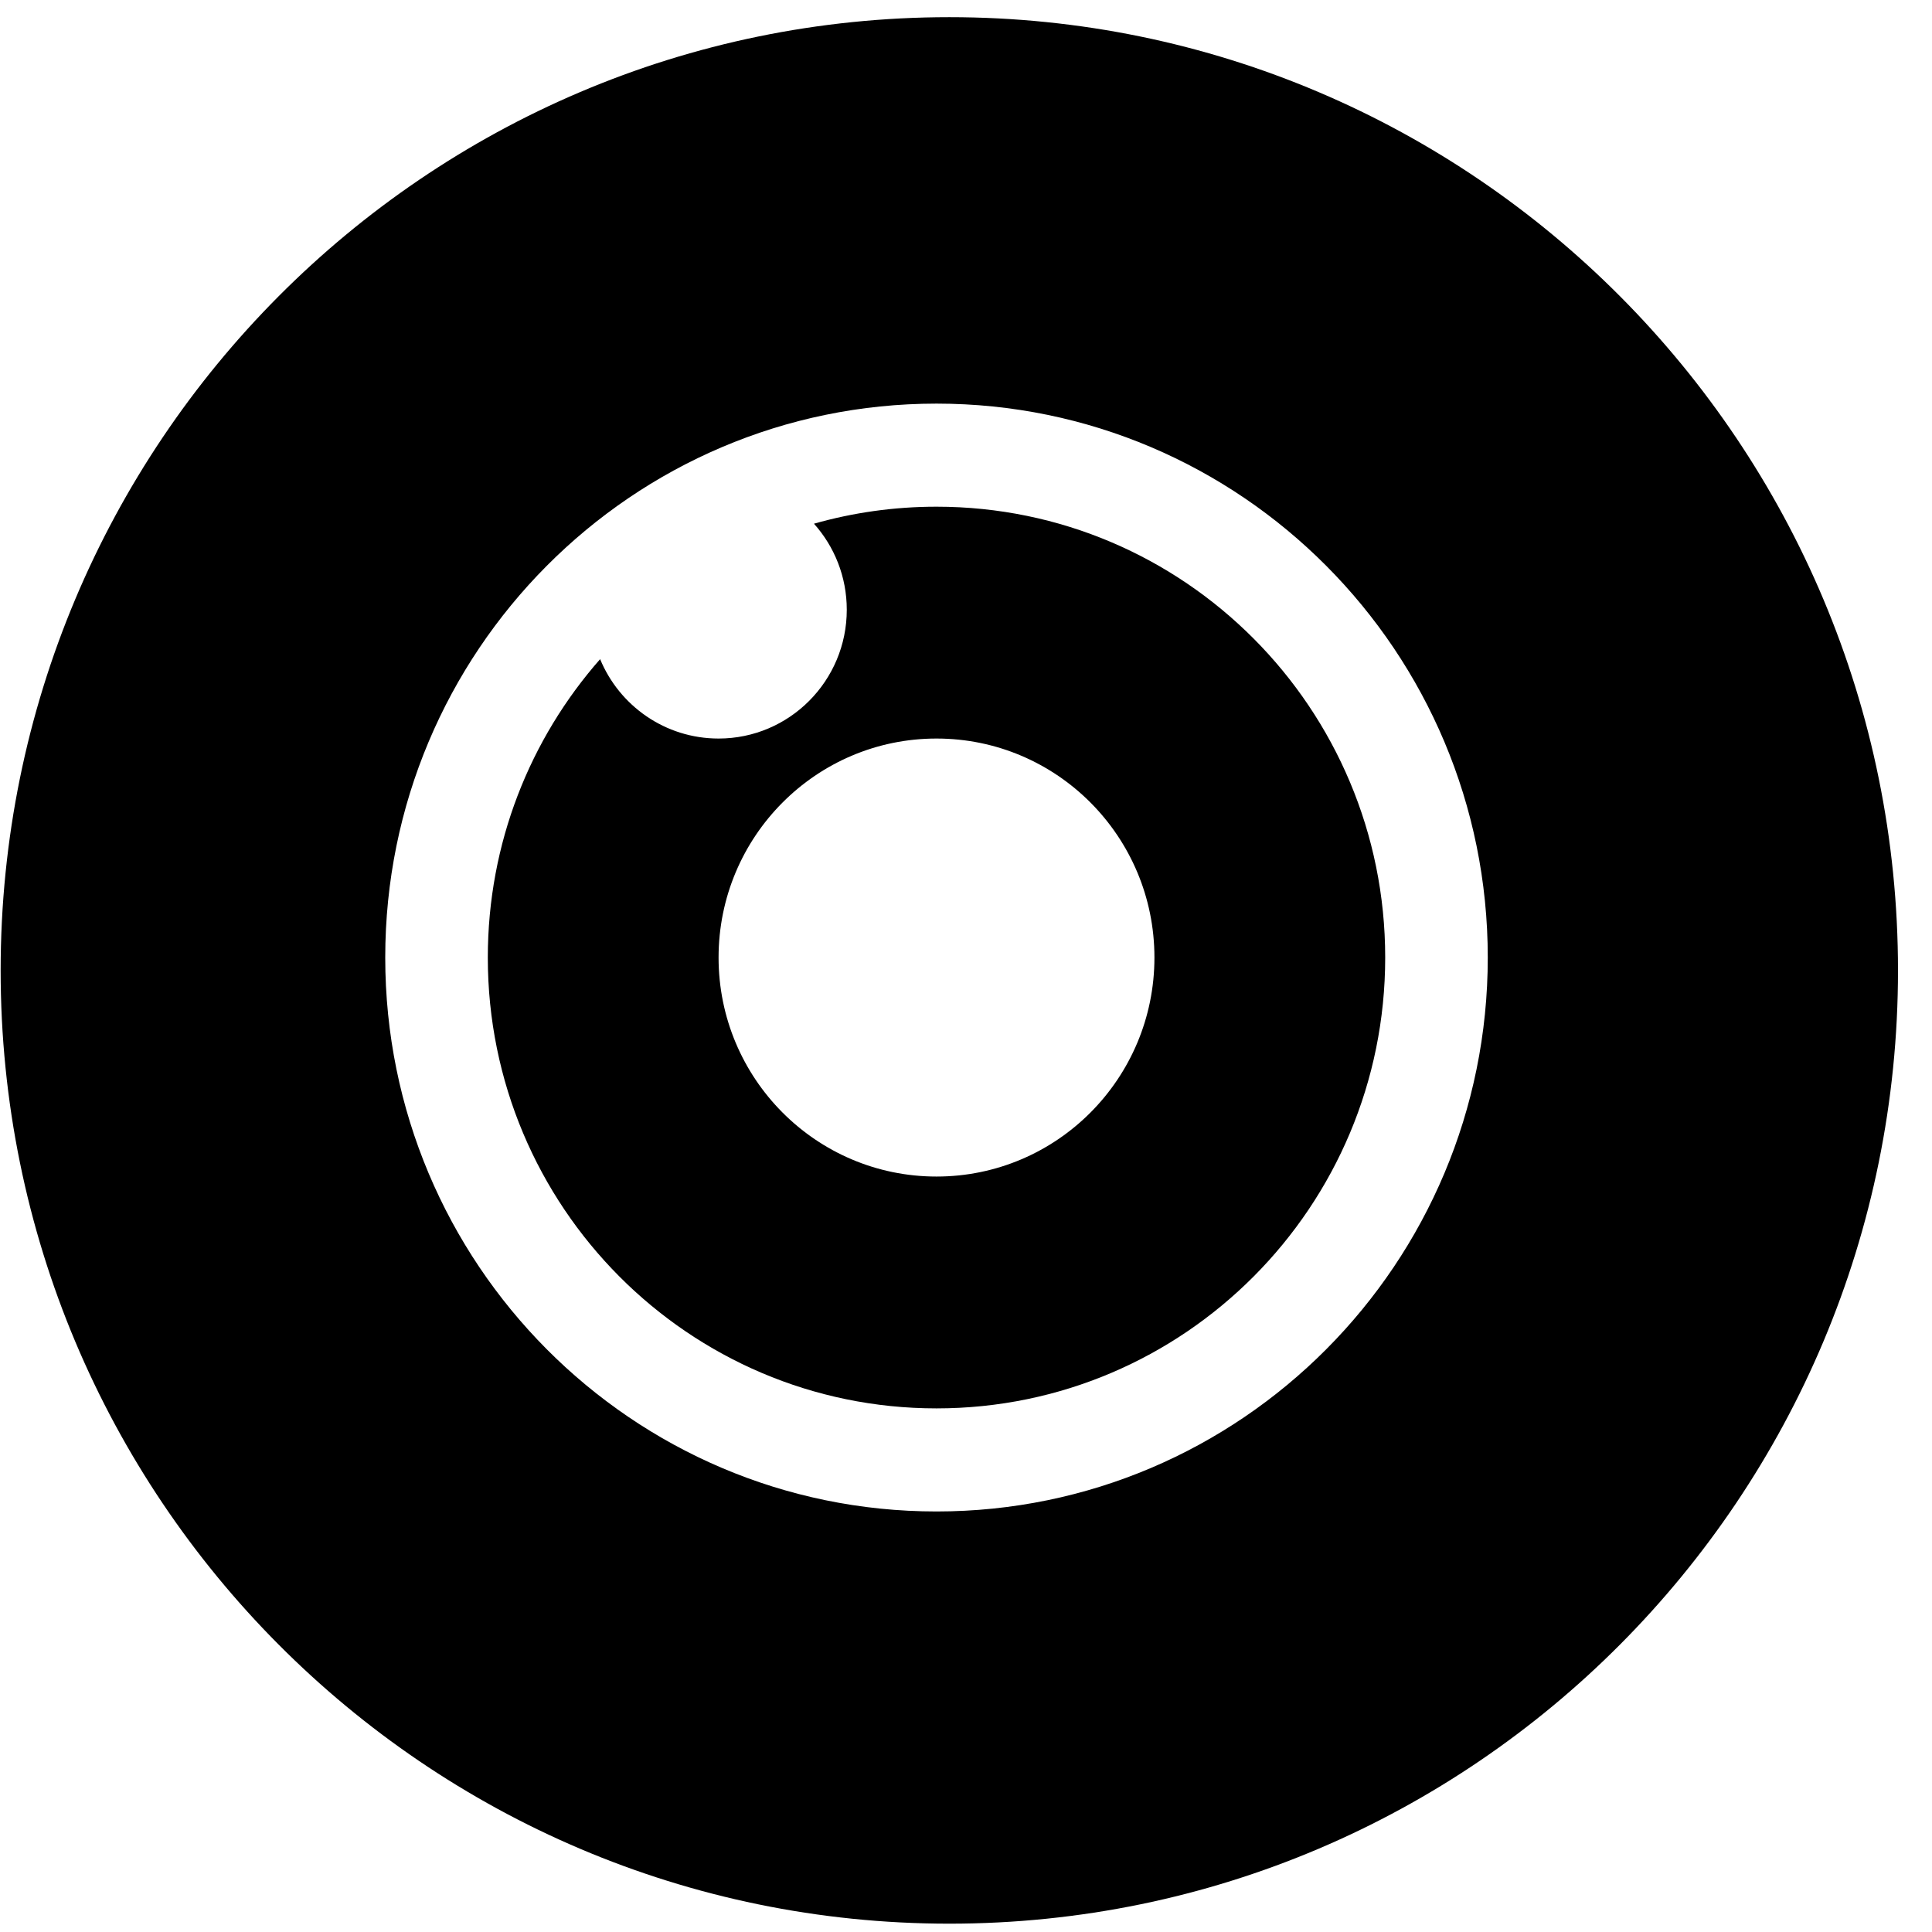 <?xml version="1.0" encoding="UTF-8" standalone="no"?>
<svg width="45px" height="45px" viewBox="0 0 45 45" version="1.1" xmlns="http://www.w3.org/2000/svg" xmlns:xlink="http://www.w3.org/1999/xlink" xmlns:sketch="http://www.bohemiancoding.com/sketch/ns">
    <!-- Generator: Sketch 3.4.1 (15681) - http://www.bohemiancoding.com/sketch -->
    <title>Oval 20 + Oval 26 Copy</title>
    <desc>Created with Sketch.</desc>
    <defs></defs>
    <g id="Page-1" stroke="none" stroke-width="1" fill="none" fill-rule="evenodd" sketch:type="MSPage">
        <g id="1-Overview" sketch:type="MSArtboardGroup" transform="translate(-1069, -1009)" fill="#000000">
            <g id="Oval-20-+-Oval-26-Copy" sketch:type="MSLayerGroup" transform="translate(1069, 1009)">
                <path d="M22.112,44.806 C34.315,44.806 44.208,34.865 44.208,22.603 C44.208,10.341 34.315,0.4 22.112,0.4 C9.908,0.4 0.015,10.341 0.015,22.603 C0.015,34.865 9.908,44.806 22.112,44.806 Z M21.813,35.205 C28.904,35.205 34.653,29.428 34.653,22.303 C34.653,15.178 28.904,9.401 21.813,9.401 C14.722,9.401 8.973,15.178 8.973,22.303 C8.973,29.428 14.722,35.205 21.813,35.205 Z" id="Oval-20" sketch:type="MSShapeGroup"></path>
                <path d="M18.959,12.198 C19.866,11.94 20.824,11.802 21.813,11.802 C27.585,11.802 32.264,16.503 32.264,22.303 C32.264,28.103 27.585,32.804 21.813,32.804 C16.041,32.804 11.362,28.103 11.362,22.303 C11.362,19.638 12.35,17.204 13.978,15.353 C14.427,16.439 15.493,17.202 16.737,17.202 C18.386,17.202 19.723,15.859 19.723,14.202 C19.723,13.432 19.434,12.729 18.959,12.198 Z M21.813,27.404 C24.617,27.404 26.889,25.12 26.889,22.303 C26.889,19.486 24.617,17.202 21.813,17.202 C19.009,17.202 16.737,19.486 16.737,22.303 C16.737,25.12 19.009,27.404 21.813,27.404 Z" id="Oval-26-Copy" sketch:type="MSShapeGroup"></path>
            </g>
        </g>
    </g>
</svg>